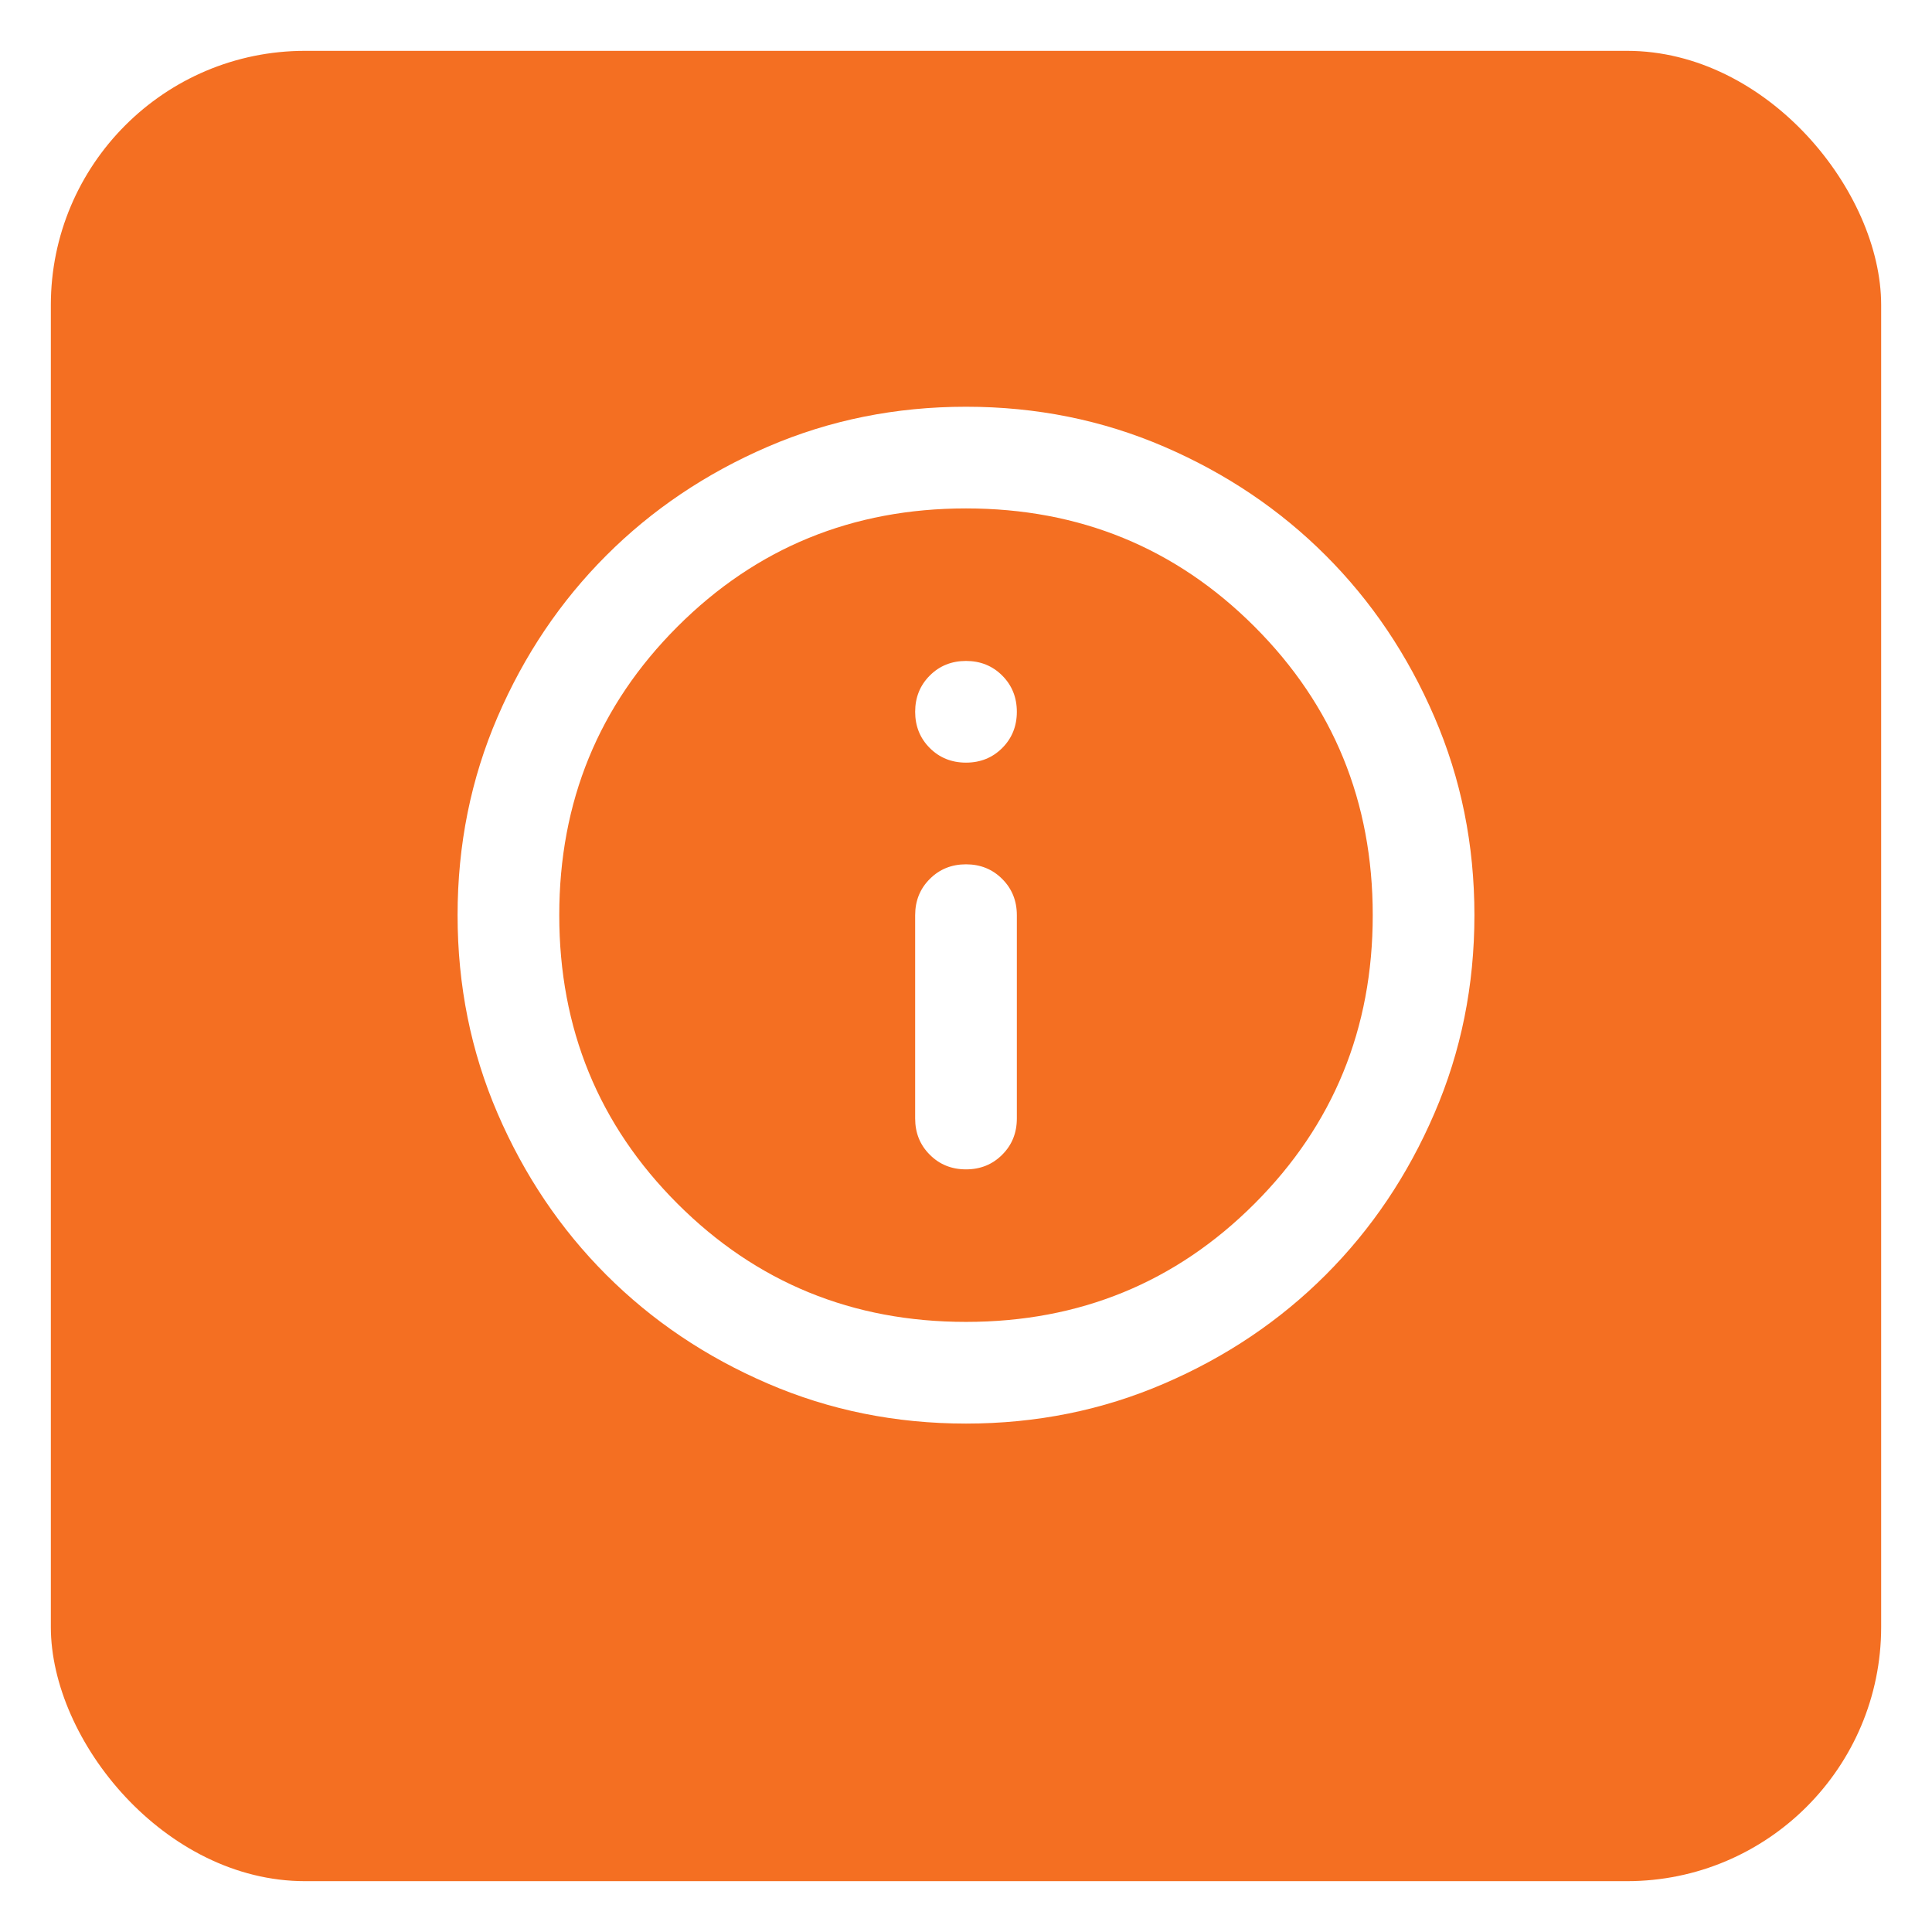 <svg width="38" height="38" viewBox="0 0 38 38" fill="none" xmlns="http://www.w3.org/2000/svg">
  <g filter="url(#filter0_d_2002_278)">
    <rect x="1" width="36" height="36" rx="5" fill="#F46F22"/>
  </g>
  <path d="M19 23C19.283 23 19.521 22.904 19.712 22.712C19.904 22.521 20 22.283 20 22V18C20 17.717 19.904 17.479 19.712 17.288C19.521 17.096 19.283 17 19 17C18.717 17 18.479 17.096 18.288 17.288C18.096 17.479 18 17.717 18 18V22C18 22.283 18.096 22.521 18.288 22.712C18.479 22.904 18.717 23 19 23ZM19 15C19.283 15 19.521 14.904 19.712 14.713C19.904 14.521 20 14.283 20 14C20 13.717 19.904 13.479 19.712 13.287C19.521 13.096 19.283 13 19 13C18.717 13 18.479 13.096 18.288 13.287C18.096 13.479 18 13.717 18 14C18 14.283 18.096 14.521 18.288 14.713C18.479 14.904 18.717 15 19 15ZM19 28C17.617 28 16.317 27.738 15.1 27.212C13.883 26.688 12.825 25.975 11.925 25.075C11.025 24.175 10.312 23.117 9.787 21.9C9.262 20.683 9 19.383 9 18C9 16.617 9.262 15.317 9.787 14.1C10.312 12.883 11.025 11.825 11.925 10.925C12.825 10.025 13.883 9.312 15.1 8.787C16.317 8.262 17.617 8 19 8C20.383 8 21.683 8.262 22.9 8.787C24.117 9.312 25.175 10.025 26.075 10.925C26.975 11.825 27.688 12.883 28.212 14.1C28.738 15.317 29 16.617 29 18C29 19.383 28.738 20.683 28.212 21.9C27.688 23.117 26.975 24.175 26.075 25.075C25.175 25.975 24.117 26.688 22.9 27.212C21.683 27.738 20.383 28 19 28ZM19 26C21.233 26 23.125 25.225 24.675 23.675C26.225 22.125 27 20.233 27 18C27 15.767 26.225 13.875 24.675 12.325C23.125 10.775 21.233 10 19 10C16.767 10 14.875 10.775 13.325 12.325C11.775 13.875 11 15.767 11 18C11 20.233 11.775 22.125 13.325 23.675C14.875 25.225 16.767 26 19 26Z" fill="#fff"/>
  <defs>
    <filter id="filter0_d_2002_278" x="0" y="0" width="38" height="38" filterUnits="userSpaceOnUse" color-interpolation-filters="sRGB">
      <feFlood flood-opacity="0" result="BackgroundImageFix"/>
      <feColorMatrix in="SourceAlpha" type="matrix" values="0 0 0 0 0 0 0 0 0 0 0 0 0 0 0 0 0 0 127 0" result="hardAlpha"/>
      <feOffset dy="1"/>
      <feGaussianBlur stdDeviation="0.5"/>
      <feComposite in2="hardAlpha" operator="out"/>
      <feColorMatrix type="matrix" values="0 0 0 0 0 0 0 0 0 0 0 0 0 0 0 0 0 0 0.25 0"/>
      <feBlend mode="normal" in2="BackgroundImageFix" result="effect1_dropShadow_2002_278"/>
      <feBlend mode="normal" in="SourceGraphic" in2="effect1_dropShadow_2002_278" result="shape"/>
    </filter>
  </defs>
</svg>

